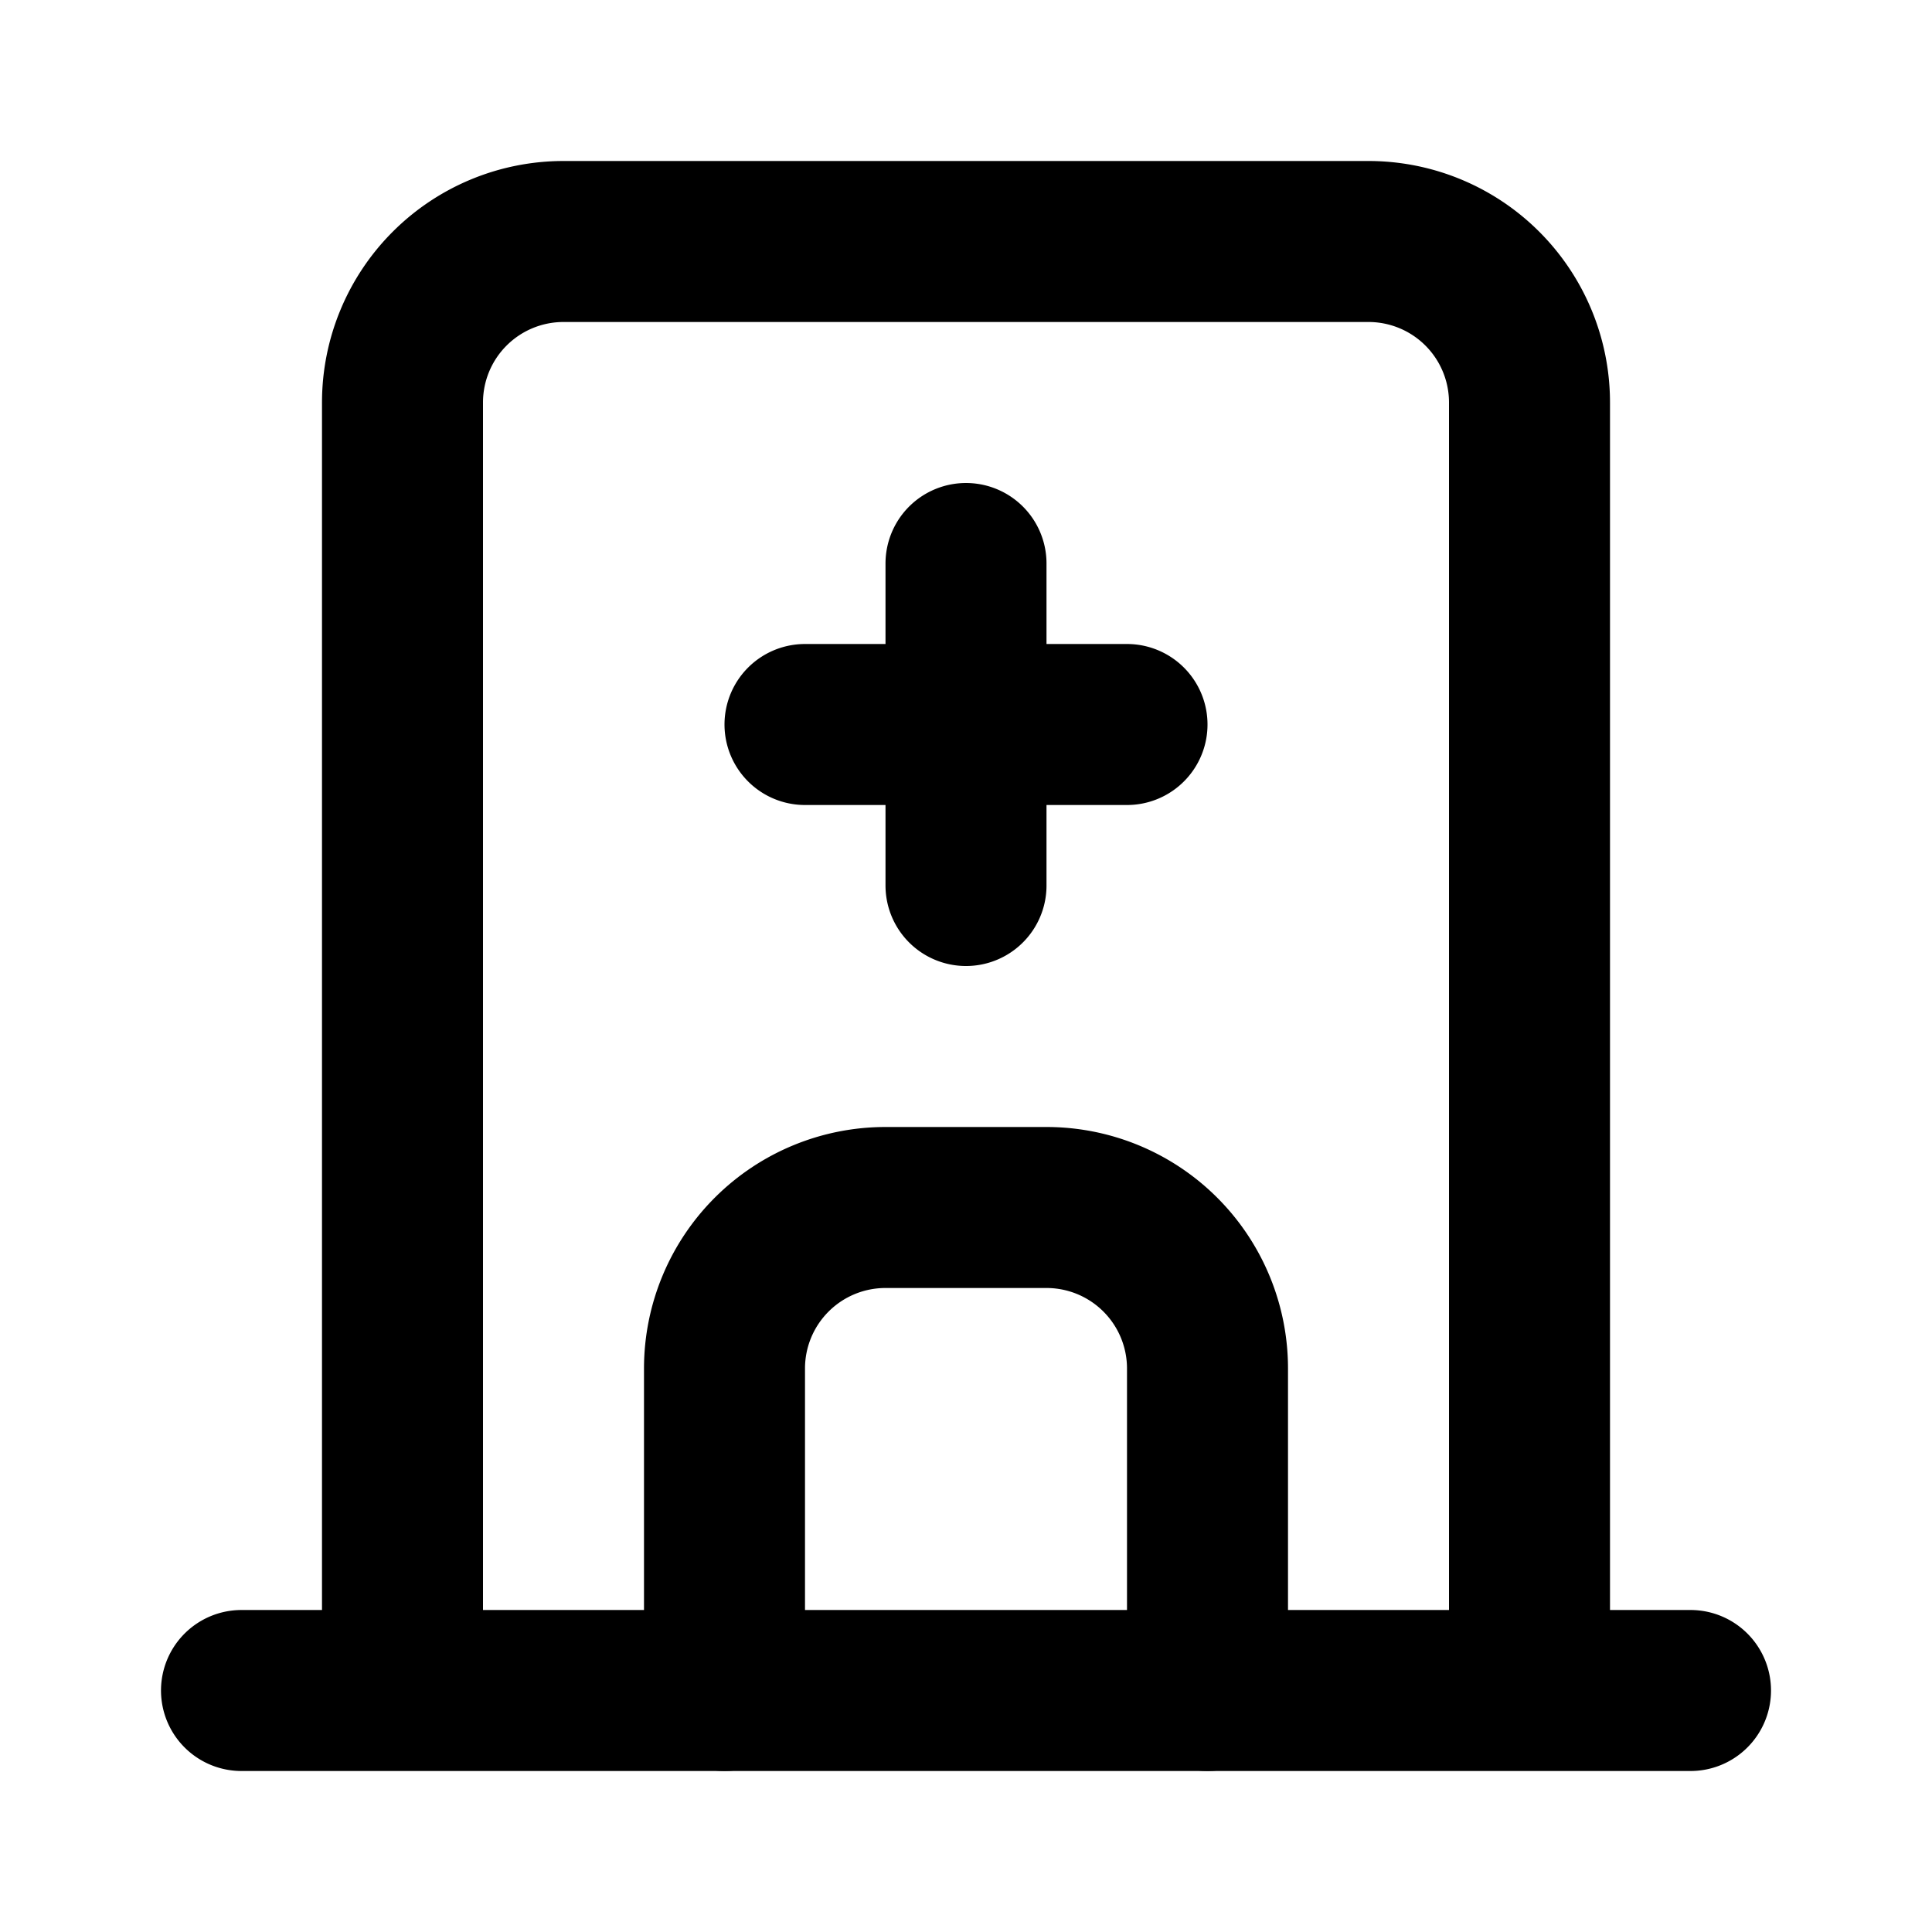 <svg xmlns="http://www.w3.org/2000/svg" width="1em" height="1em" viewBox="0 0 24 24"><g fill="none" stroke="currentColor" stroke-linecap="round" stroke-linejoin="round" stroke-width="2"><path d="M3 21h18M5 21V5a2 2 0 0 1 2-2h10a2 2 0 0 1 2 2v16"/><path d="M9 21v-4a2 2 0 0 1 2-2h2a2 2 0 0 1 2 2v4M10 9h4m-2-2v4"/></g></svg>